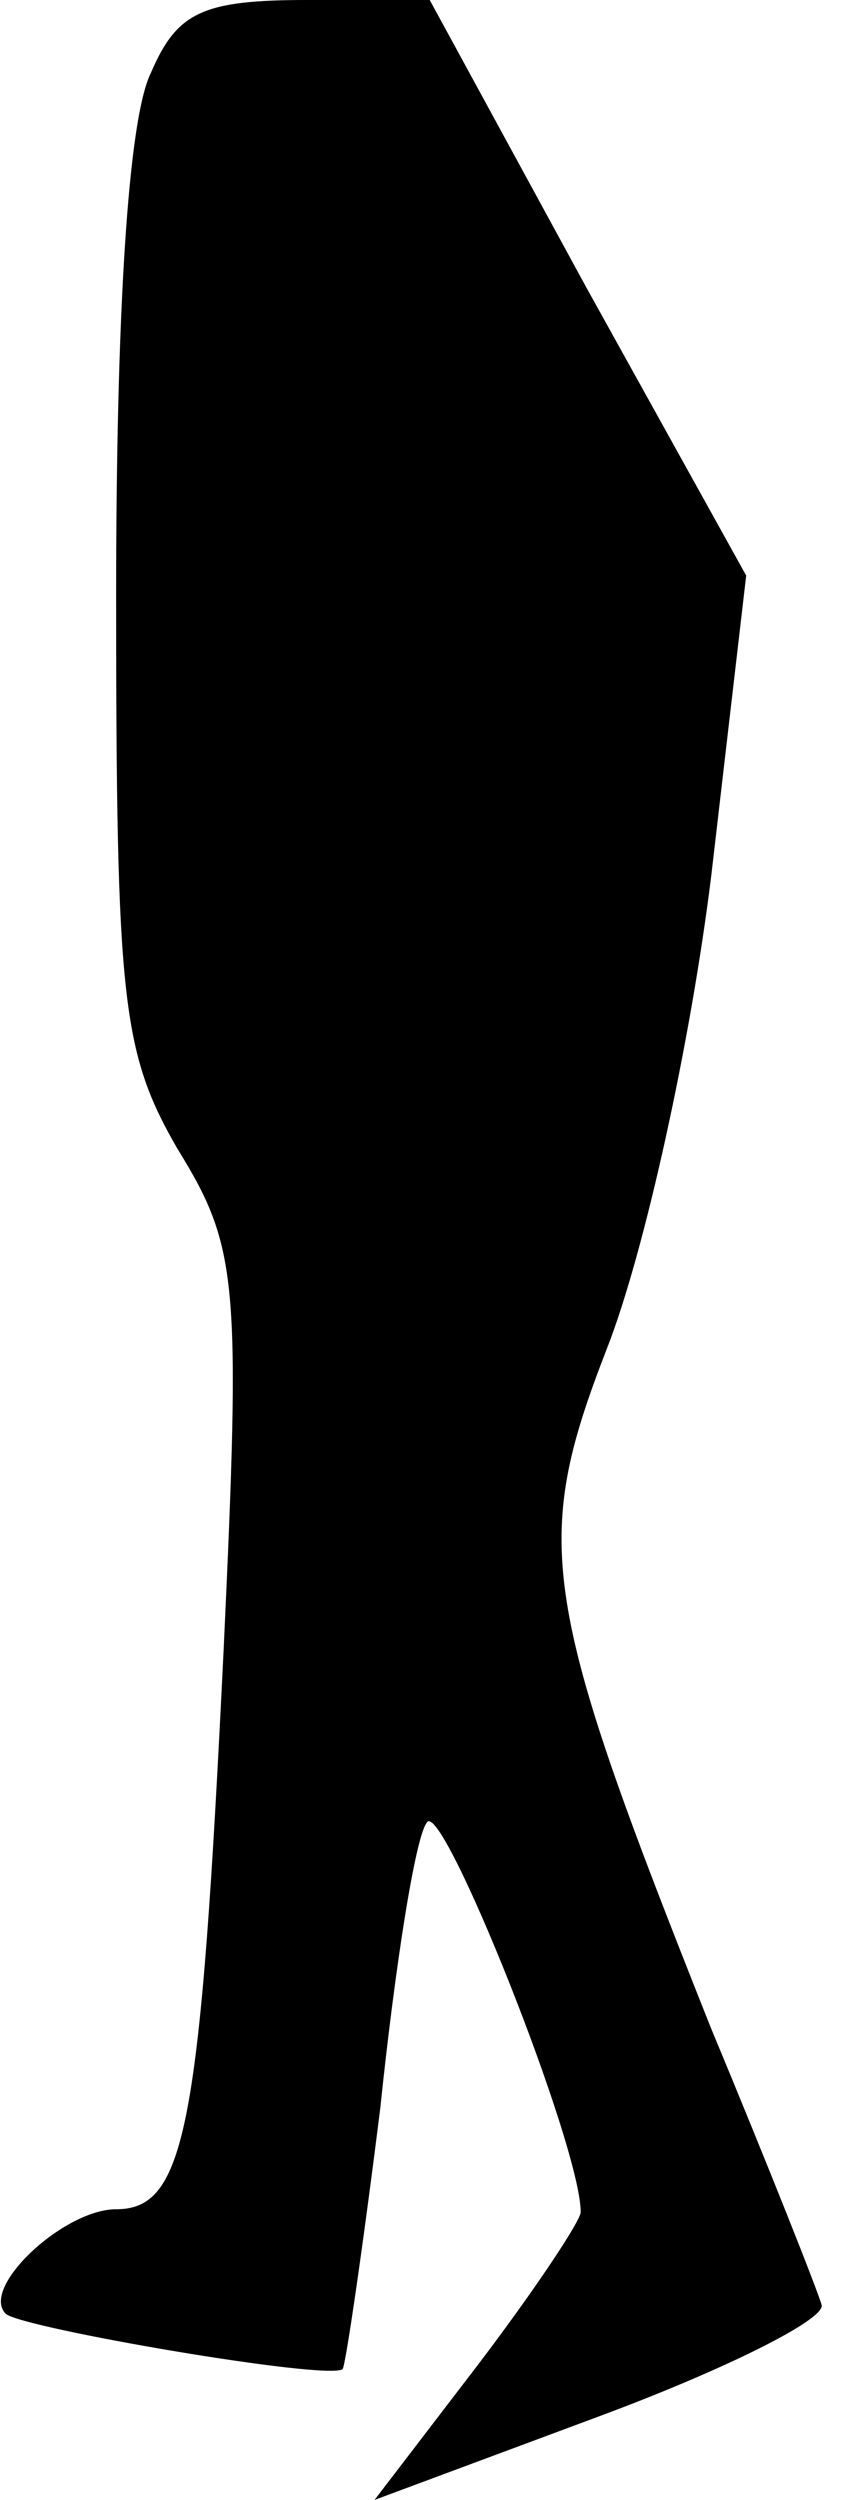 <?xml version="1.0" standalone="no"?>
<!DOCTYPE svg PUBLIC "-//W3C//DTD SVG 20010904//EN"
 "http://www.w3.org/TR/2001/REC-SVG-20010904/DTD/svg10.dtd">
<svg version="1.0" xmlns="http://www.w3.org/2000/svg"
 width="29pt" height="86pt" viewBox="0 0 29 86"
 preserveAspectRatio="xMidYMid meet">
<g transform="translate(0,86) scale(0.1,-0.1)"
fill="#000000" stroke="none">
<path fill="#000000" stroke="none" d="M52 835 c-8 -16 -12 -84 -12 -180 0
-139 2 -157 21 -190 21 -34 22 -45 16 -173 -8 -164 -13 -192 -37 -192 -18 0
-47 -27 -38 -36 6 -5 111 -23 116 -19 1 1 7 42 13 90 5 48 12 93 16 98 5 9 53
-111 53 -134 0 -3 -16 -27 -35 -52 l-36 -47 78 29 c43 16 77 33 76 38 -1 4
-18 47 -38 95 -59 148 -62 167 -36 234 13 33 29 106 36 163 l12 103 -55 99
-54 99 -42 0 c-36 0 -45 -4 -54 -25z"/>
</g>
</svg>
